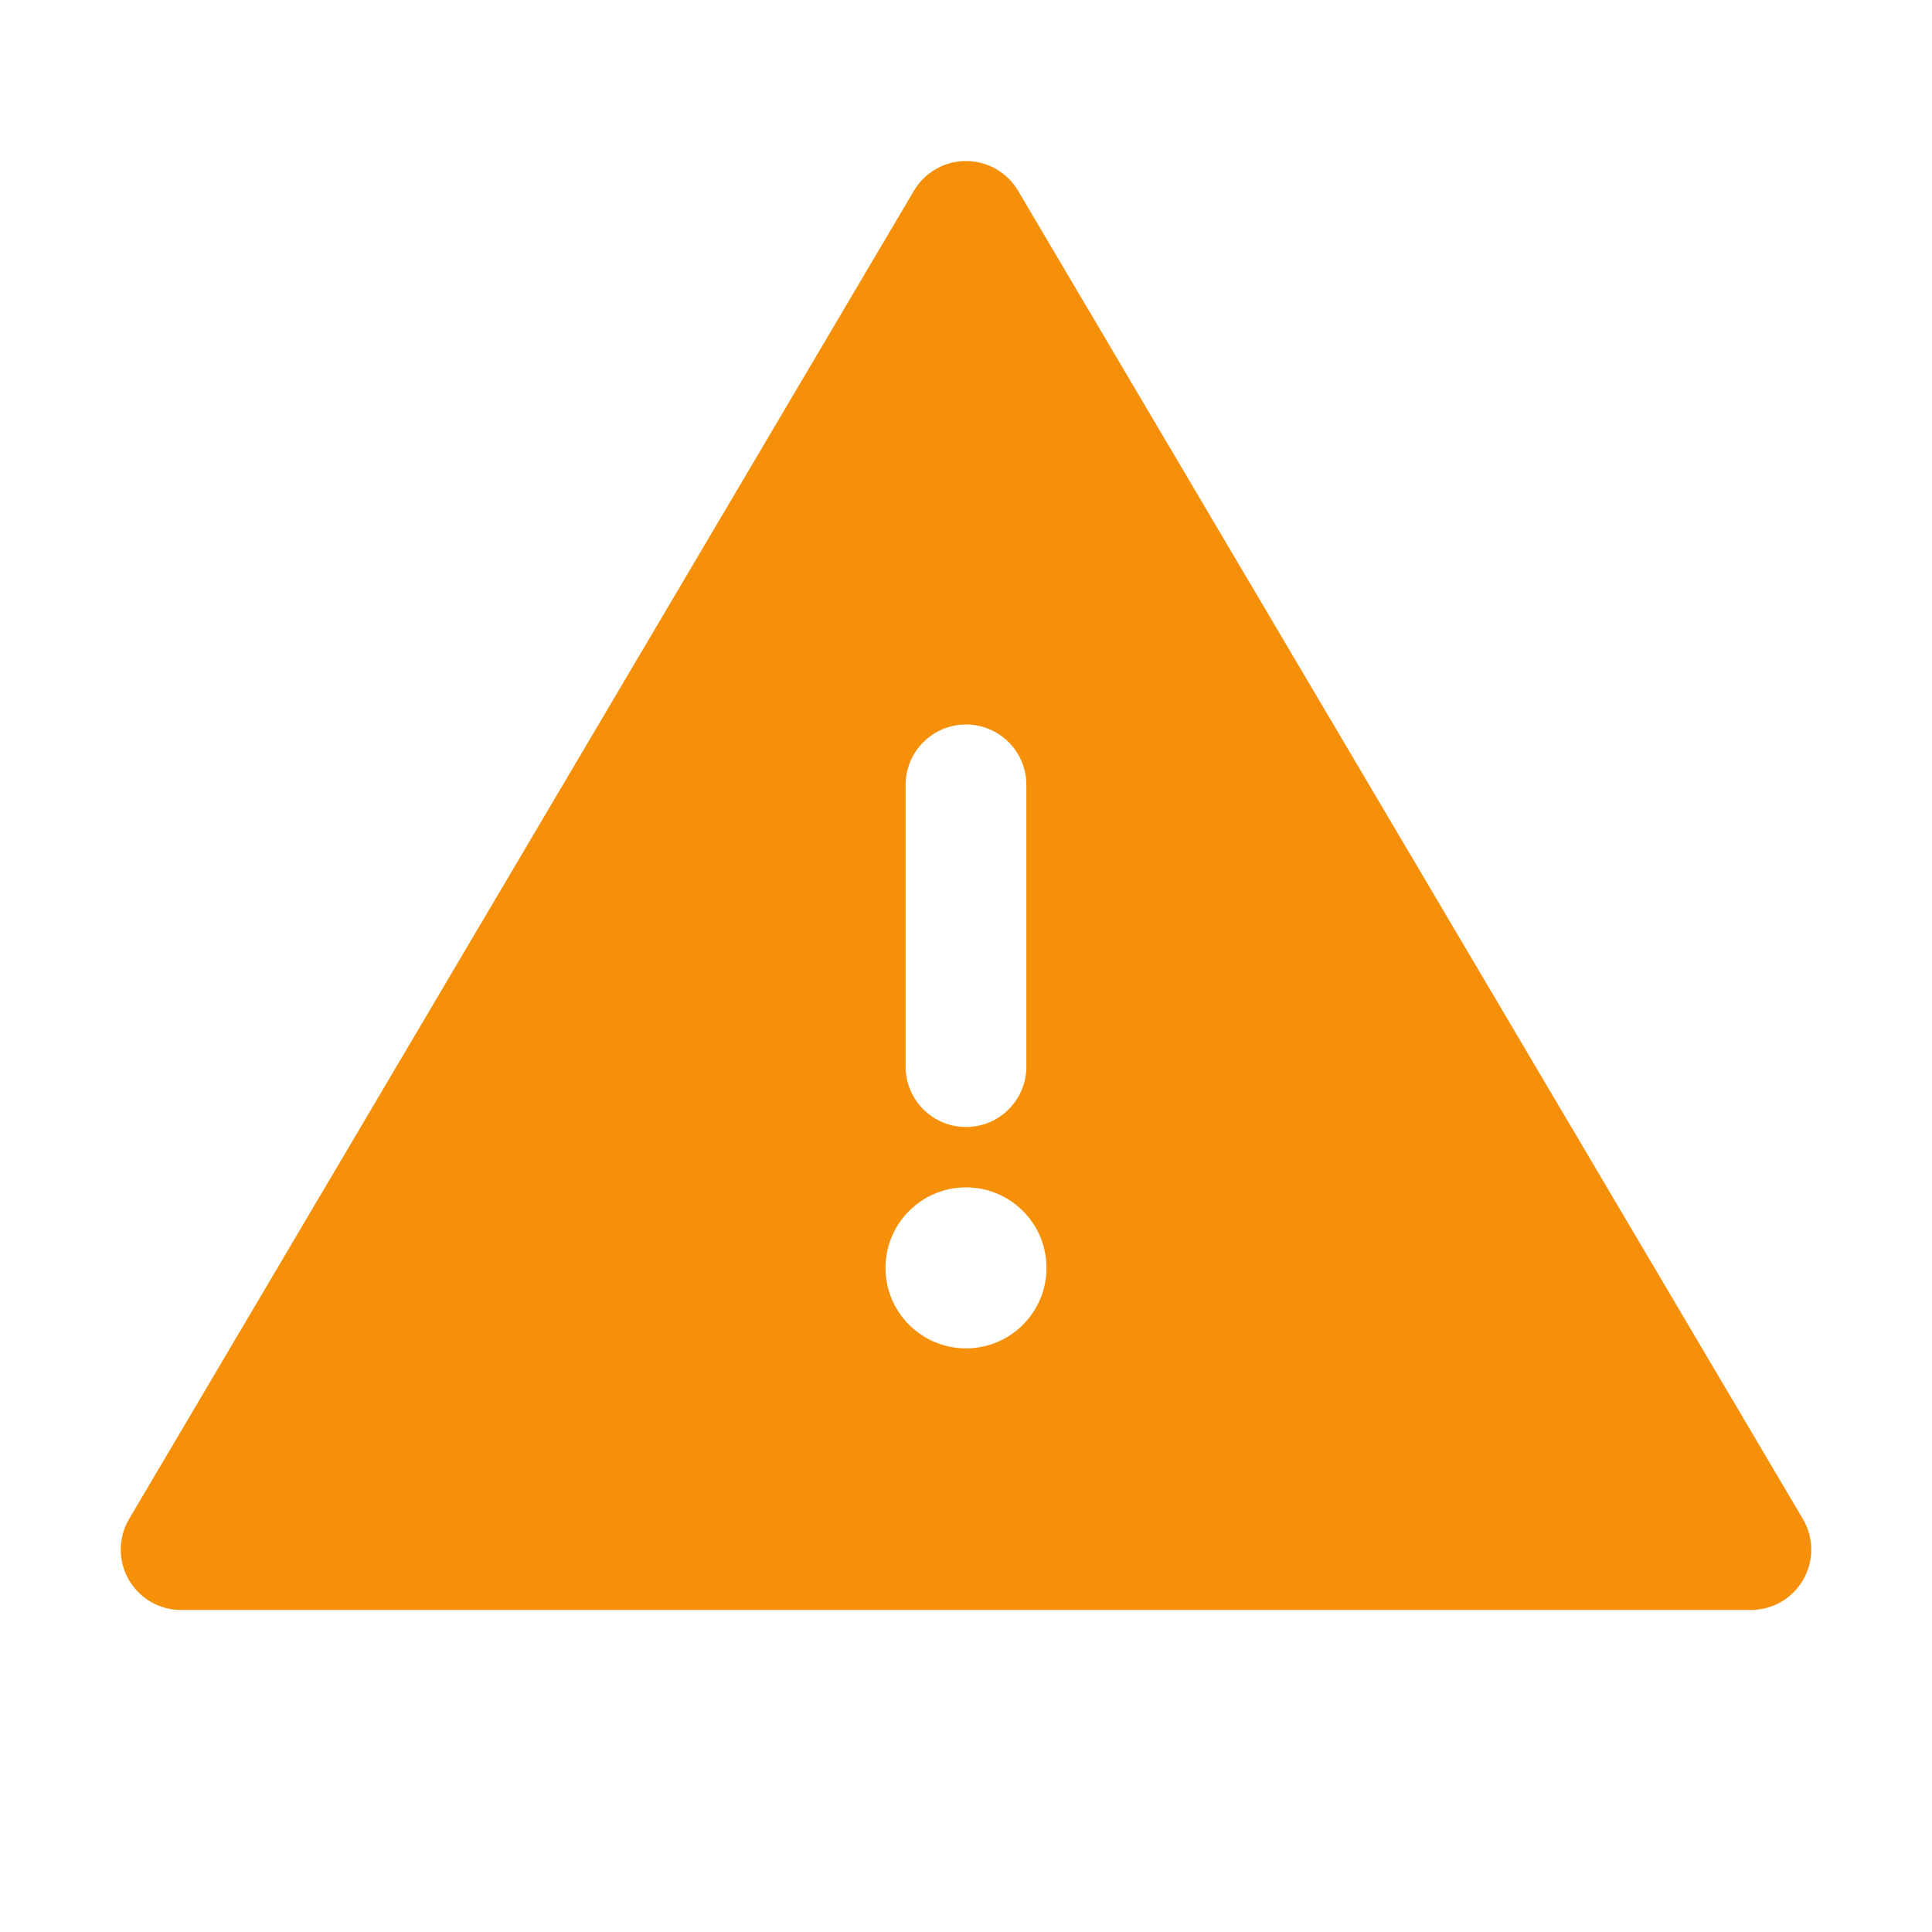 <svg xmlns="http://www.w3.org/2000/svg" width="24" height="24" viewBox="0 0 24 24" fill="none">
  <path fill-rule="evenodd" clip-rule="evenodd" d="M12 2C12.265 2 12.511 2.14 12.646 2.368L22.396 18.869C22.533 19.1 22.535 19.388 22.401 19.622C22.268 19.856 22.019 20 21.75 20H2.25C1.981 20 1.732 19.856 1.599 19.622C1.465 19.388 1.467 19.1 1.604 18.869L11.354 2.368C11.489 2.14 11.735 2 12 2ZM12 9C12.414 9 12.75 9.336 12.75 9.75V13.25C12.75 13.664 12.414 14 12 14C11.586 14 11.25 13.664 11.25 13.25V9.75C11.25 9.336 11.586 9 12 9ZM13 15.75C13 16.302 12.552 16.75 12 16.75C11.448 16.75 11 16.302 11 15.75C11 15.198 11.448 14.75 12 14.75C12.552 14.75 13 15.198 13 15.75Z" fill="#F79009"/>
</svg>